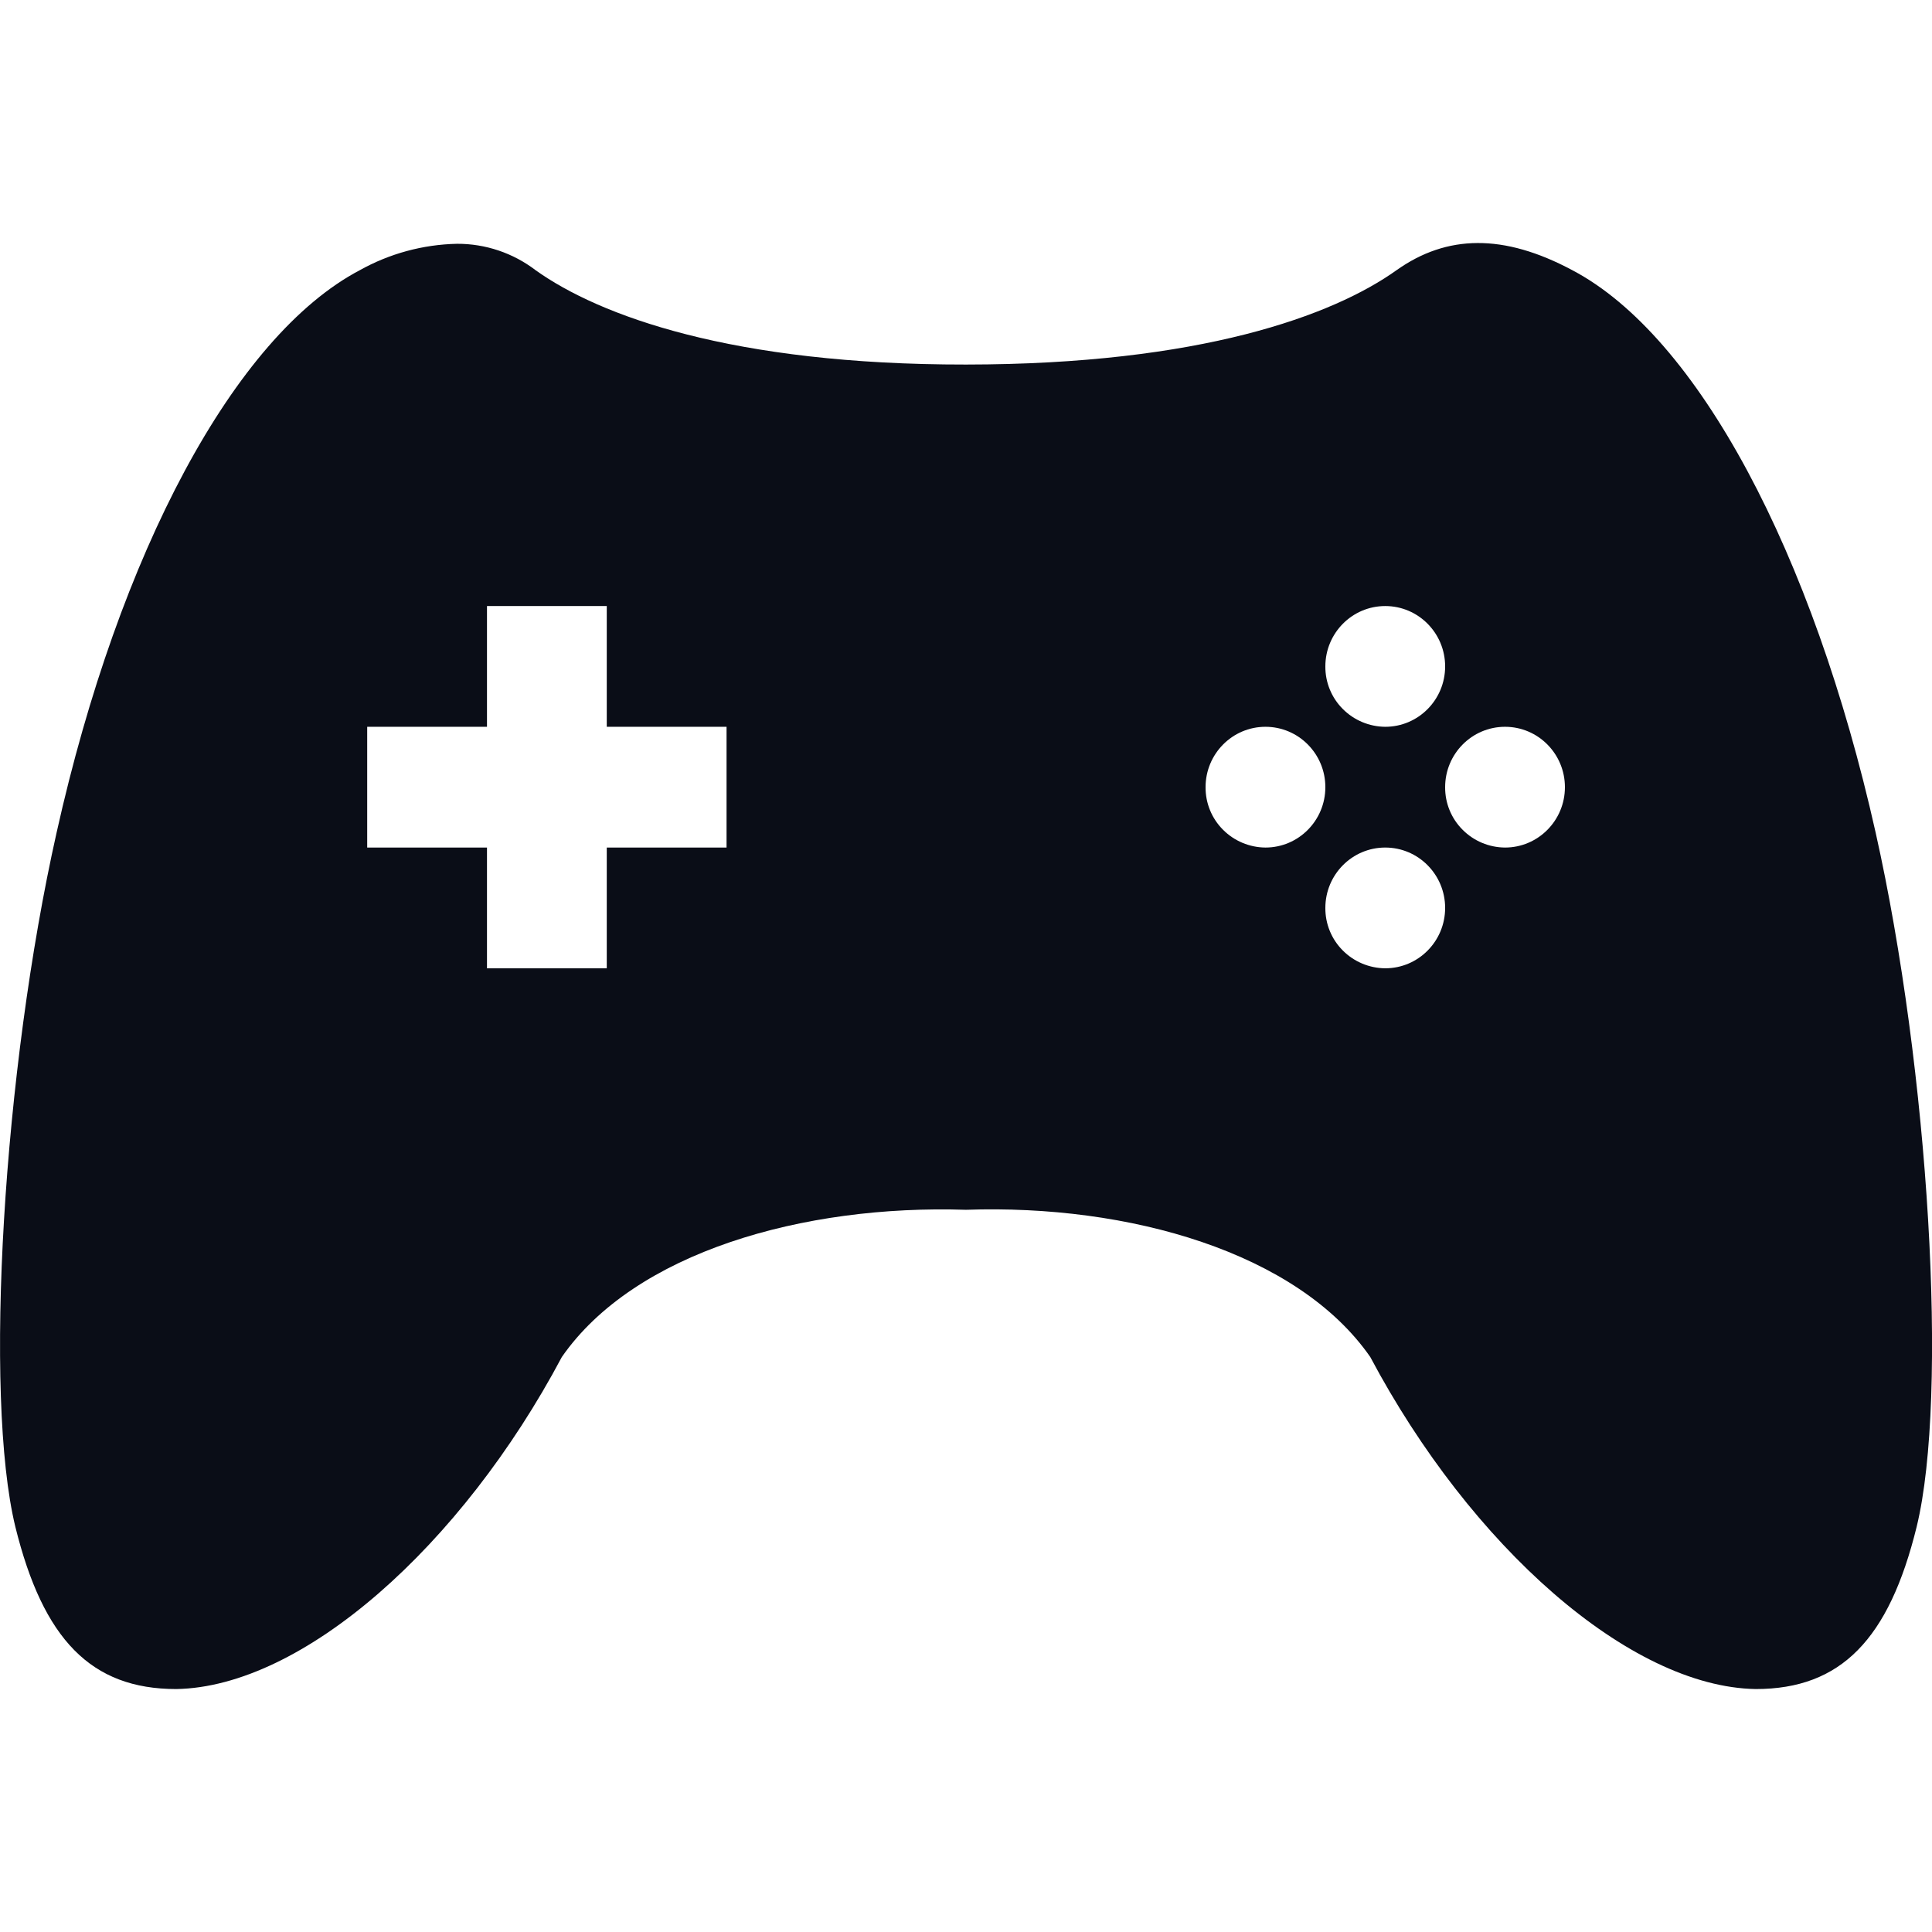<svg xmlns="http://www.w3.org/2000/svg" xmlns:xlink="http://www.w3.org/1999/xlink" style="isolation:isolate" width="16" height="16" viewBox="0 0 16 16">
 <defs>
   <style id="current-color-scheme" type="text/css">
   .ColorScheme-Text { color:#ff3255; } .ColorScheme-Highlight { color:#5294e2; }
  </style>
  <linearGradient id="arrongin" x1="0%" x2="0%" y1="0%" y2="100%">
   <stop offset="0%" style="stop-color:#dd9b44; stop-opacity:1"/>
   <stop offset="100%" style="stop-color:#ad6c16; stop-opacity:1"/>
  </linearGradient>
  <linearGradient id="aurora" x1="0%" x2="0%" y1="0%" y2="100%">
   <stop offset="0%" style="stop-color:#09D4DF; stop-opacity:1"/>
   <stop offset="100%" style="stop-color:#9269F4; stop-opacity:1"/>
  </linearGradient>
  <linearGradient id="fitdance" x1="0%" x2="0%" y1="0%" y2="100%">
   <stop offset="0%" style="stop-color:#1AD6AB; stop-opacity:1"/>
   <stop offset="100%" style="stop-color:#329DB6; stop-opacity:1"/>
  </linearGradient>
  <linearGradient id="oomox" x1="0%" x2="0%" y1="0%" y2="100%">
   <stop offset="0%" style="stop-color:#0a0d17; stop-opacity:1"/>
   <stop offset="100%" style="stop-color:#0a0d17; stop-opacity:1"/>
  </linearGradient>
  <linearGradient id="rainblue" x1="0%" x2="0%" y1="0%" y2="100%">
   <stop offset="0%" style="stop-color:#00F260; stop-opacity:1"/>
   <stop offset="100%" style="stop-color:#0575E6; stop-opacity:1"/>
  </linearGradient>
  <linearGradient id="sunrise" x1="0%" x2="0%" y1="0%" y2="100%">
   <stop offset="0%" style="stop-color: #FF8501; stop-opacity:1"/>
   <stop offset="100%" style="stop-color: #FFCB01; stop-opacity:1"/>
  </linearGradient>
  <linearGradient id="telinkrin" x1="0%" x2="0%" y1="0%" y2="100%">
   <stop offset="0%" style="stop-color: #b2ced6; stop-opacity:1"/>
   <stop offset="100%" style="stop-color: #6da5b7; stop-opacity:1"/>
  </linearGradient>
  <linearGradient id="60spsycho" x1="0%" x2="0%" y1="0%" y2="100%">
   <stop offset="0%" style="stop-color: #df5940; stop-opacity:1"/>
   <stop offset="25%" style="stop-color: #d8d15f; stop-opacity:1"/>
   <stop offset="50%" style="stop-color: #e9882a; stop-opacity:1"/>
   <stop offset="100%" style="stop-color: #279362; stop-opacity:1"/>
  </linearGradient>
  <linearGradient id="90ssummer" x1="0%" x2="0%" y1="0%" y2="100%">
   <stop offset="0%" style="stop-color: #f618c7; stop-opacity:1"/>
   <stop offset="20%" style="stop-color: #94ffab; stop-opacity:1"/>
   <stop offset="50%" style="stop-color: #fbfd54; stop-opacity:1"/>
   <stop offset="100%" style="stop-color: #0f83ae; stop-opacity:1"/>
  </linearGradient>
 </defs>
   <path style="fill:url(#oomox); solid-color: url(#oomox)" class="ColorScheme-Text" d="M 3.785 2.019 C 3.502 2.025 3.226 2.1 2.979 2.238 C 1.942 2.784 0.987 4.574 0.469 6.894 C 0.026 8.865 -0.136 11.56 0.127 12.644 C 0.357 13.576 0.754 13.988 1.46 13.988 C 2.506 13.97 3.82 12.806 4.653 11.238 C 5.256 10.37 6.653 9.975 8 10.019 C 9.347 9.972 10.745 10.37 11.348 11.238 C 12.181 12.806 13.495 13.97 14.54 13.988 C 15.246 13.988 15.644 13.576 15.873 12.644 C 16.137 11.56 15.975 8.865 15.533 6.894 C 15.013 4.574 14.059 2.784 13.022 2.238 C 12.452 1.933 11.982 1.942 11.565 2.238 C 11.038 2.614 9.939 3.018 8 3.019 C 6.062 3.021 4.963 2.614 4.436 2.238 C 4.249 2.095 4.02 2.018 3.785 2.019 L 3.785 2.019 Z M 4.033 5.019 L 5.025 5.019 L 5.025 6.019 L 6.017 6.019 L 6.017 7.019 L 5.025 7.019 L 5.025 8.019 L 4.033 8.019 L 4.033 7.019 L 3.041 7.019 L 3.041 6.019 L 4.033 6.019 L 4.033 5.019 Z M 11.472 5.019 C 11.746 5.019 11.968 5.243 11.968 5.519 C 11.968 5.795 11.746 6.019 11.472 6.019 C 11.34 6.018 11.213 5.965 11.12 5.871 C 11.027 5.778 10.975 5.651 10.976 5.519 C 10.976 5.243 11.198 5.019 11.472 5.019 Z M 10.48 6.019 C 10.754 6.019 10.976 6.243 10.976 6.519 C 10.976 6.795 10.754 7.019 10.48 7.019 C 10.348 7.018 10.221 6.965 10.128 6.871 C 10.035 6.778 9.983 6.651 9.984 6.519 C 9.984 6.243 10.206 6.019 10.48 6.019 Z M 12.464 6.019 C 12.738 6.019 12.96 6.243 12.96 6.519 C 12.96 6.795 12.738 7.019 12.464 7.019 C 12.331 7.018 12.205 6.965 12.112 6.871 C 12.019 6.778 11.967 6.651 11.968 6.519 C 11.968 6.243 12.19 6.019 12.464 6.019 Z M 11.472 7.019 C 11.746 7.019 11.968 7.243 11.968 7.519 C 11.968 7.795 11.746 8.019 11.472 8.019 C 11.34 8.018 11.213 7.965 11.12 7.871 C 11.027 7.778 10.975 7.651 10.976 7.519 C 10.976 7.243 11.198 7.019 11.472 7.019 Z"/>
</svg>
